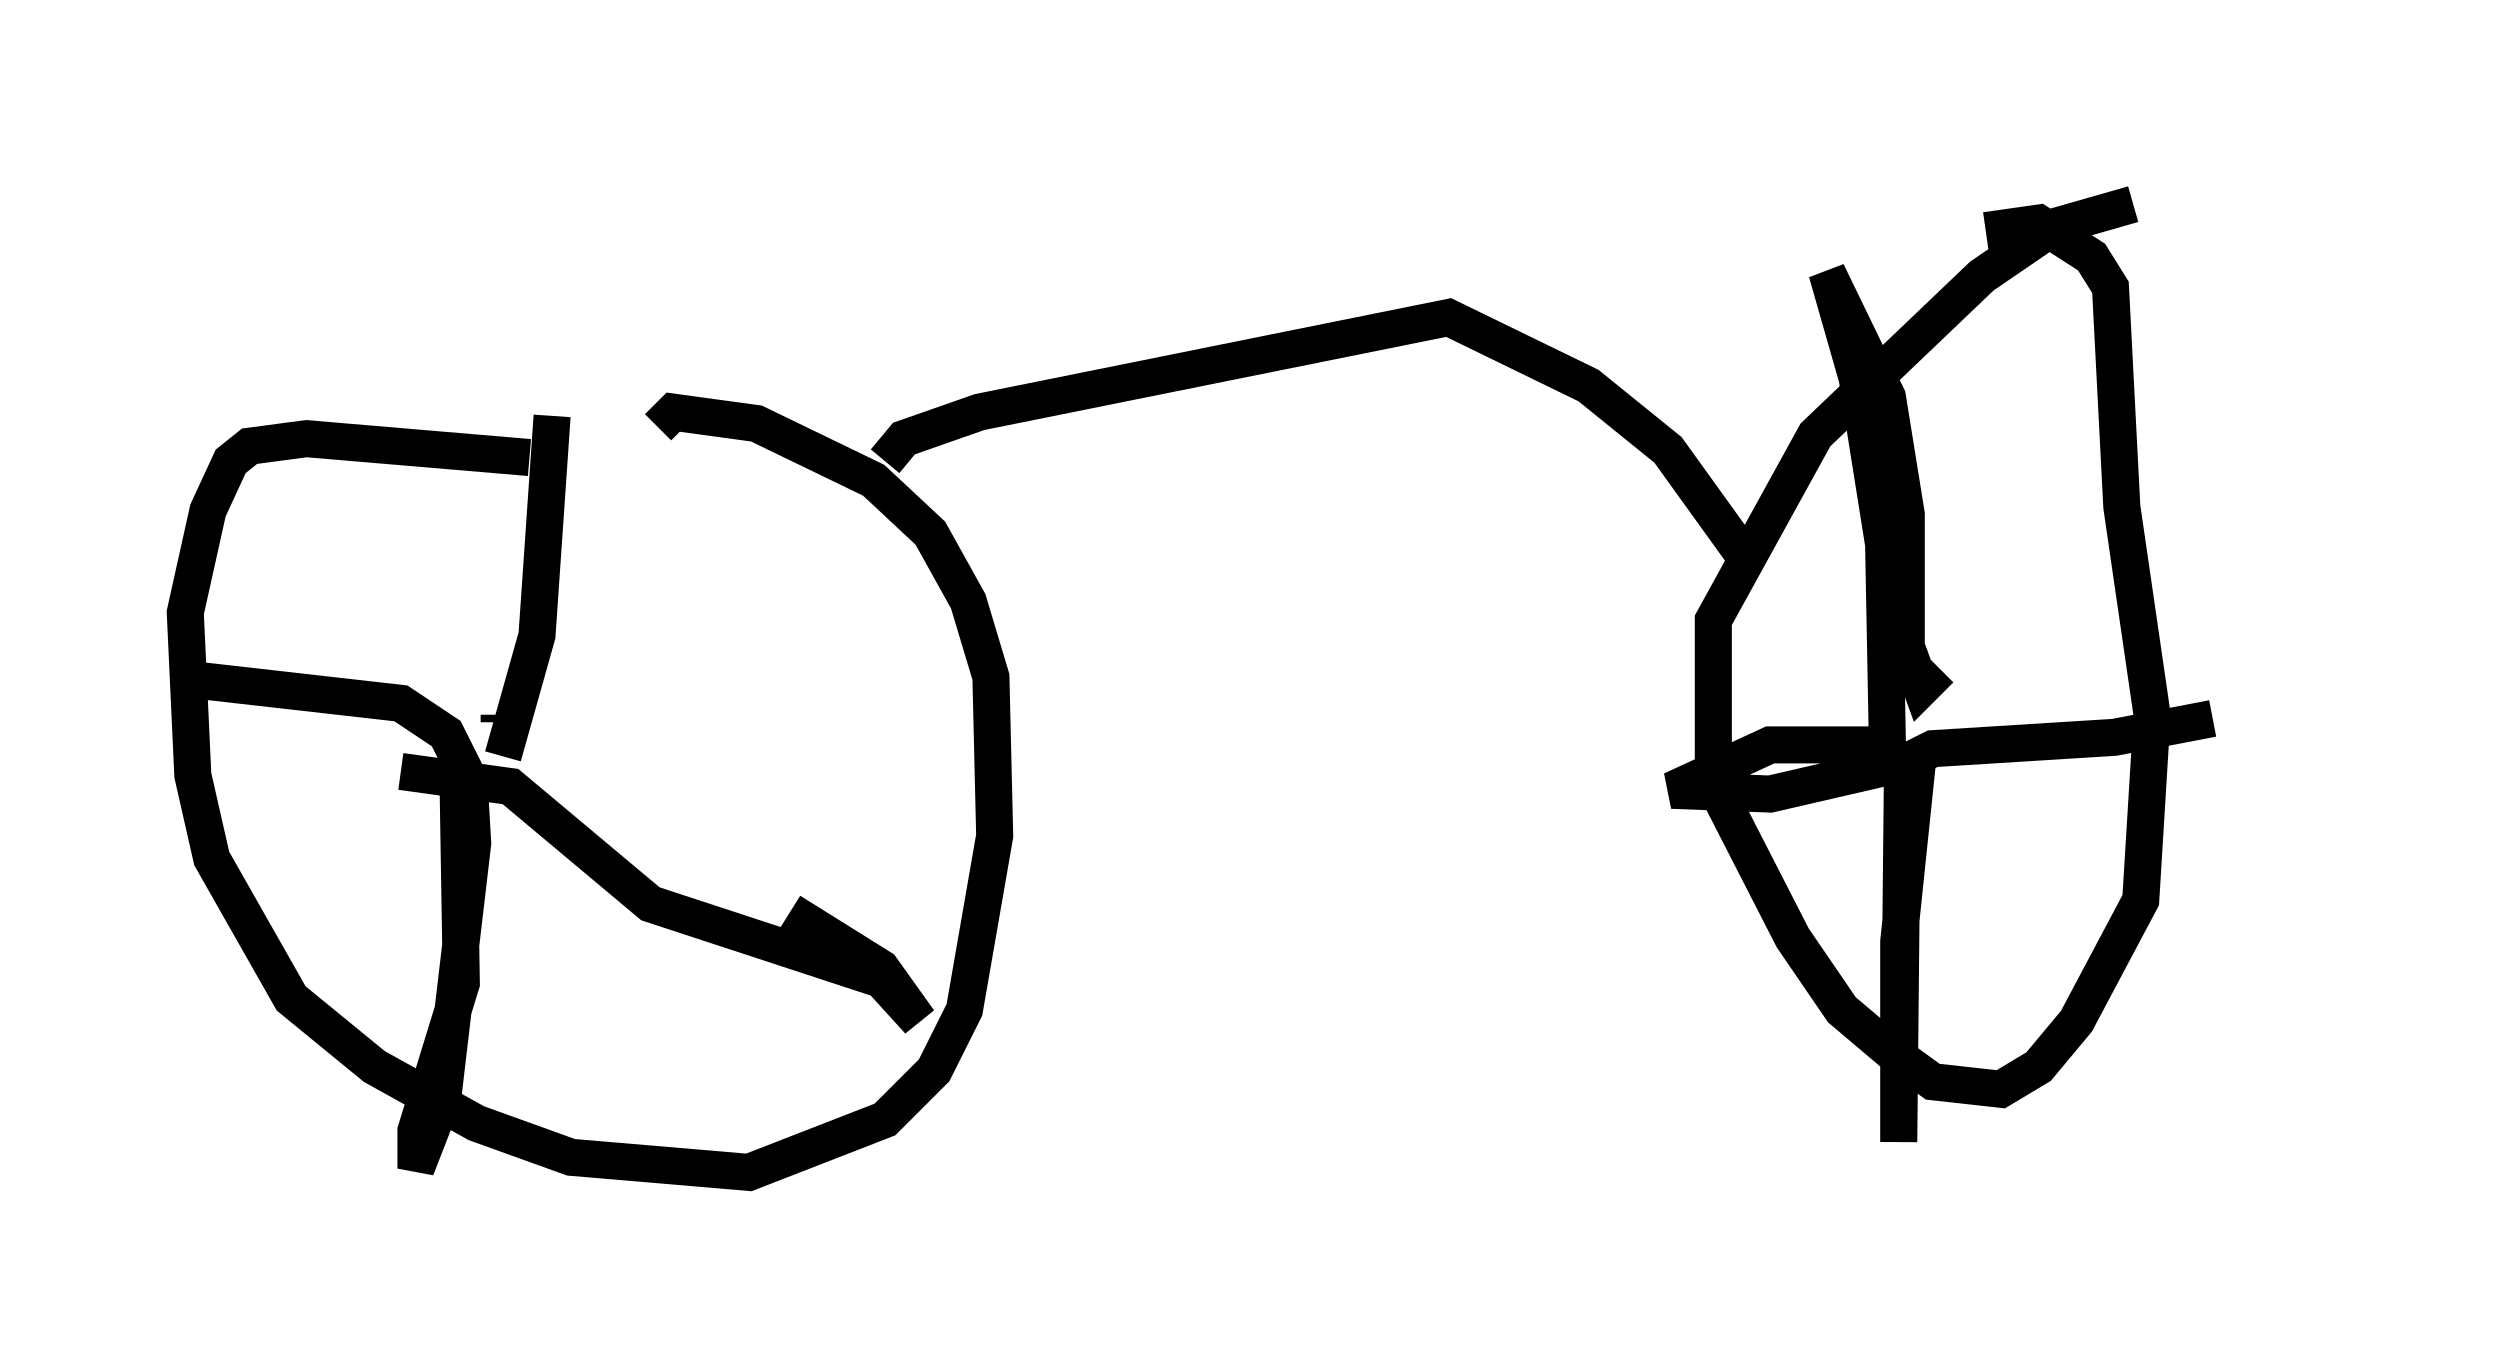 <?xml version="1.0" encoding="utf-8" ?>
<svg baseProfile="full" height="36.644" version="1.1" width="67.474" xmlns="http://www.w3.org/2000/svg" xmlns:ev="http://www.w3.org/2001/xml-events" xmlns:xlink="http://www.w3.org/1999/xlink"><defs /><rect fill="white" height="36.644" width="67.474" x="0" y="0" /><path d="M62.474, 5 m-4.9, 0.51 l-2.144, 0.613 -1.94, 1.327 l-4.492, 4.288 -2.756, 5.002 l0.0, 4.39 2.144, 4.185 l1.327, 1.94 1.327, 1.123 l1.123, 0.817 1.838, 0.204 l1.021, -0.613 1.021, -1.225 l1.735, -3.267 0.306, -5.002 l-0.817, -5.615 -0.306, -5.921 l-0.51, -0.817 -1.429, -0.919 l-1.429, 0.204 m-39.303, 6.125 l-6.023, -0.51 -1.531, 0.204 l-0.51, 0.408 -0.613, 1.327 l-0.613, 2.756 0.204, 4.39 l0.51, 2.246 2.144, 3.777 l2.246, 1.838 2.756, 1.531 l2.552, 0.919 4.798, 0.408 l3.675, -1.429 1.327, -1.327 l0.817, -1.633 0.817, -4.696 l-0.102, -4.288 -0.613, -2.042 l-1.021, -1.838 -1.531, -1.429 l-3.165, -1.531 -2.246, -0.306 l-0.408, 0.408 m-4.288, 7.758 l0.0, 0.204 m0.102, 0.919 l0.919, -3.267 0.408, -5.921 m-4.083, 9.596 l2.96, 0.408 3.777, 3.165 l6.227, 2.042 1.021, 1.123 l-1.021, -1.429 -2.45, -1.531 m-8.983, -4.288 l0.102, 6.227 -1.225, 3.981 l0.0, 1.021 0.715, -1.838 l0.817, -6.942 -0.102, -1.735 l-0.613, -1.225 -1.225, -0.817 l-5.41, -0.613 m46.959, -0.306 l-0.51, 0.51 -0.408, -1.123 l0.0, -3.573 -0.51, -3.165 l-1.633, -3.369 0.817, 2.858 l0.715, 4.492 0.102, 5.41 l-3.165, 0.0 -2.654, 1.225 l2.654, 0.102 3.981, -0.919 l-0.51, 4.9 0.0, 5.41 l0.102, -10.208 0.817, -0.408 l4.9, -0.306 2.654, -0.51 m-12.148, -4.798 l-0.715, 0.102 -1.838, -2.552 l-2.144, -1.735 -3.777, -1.838 l-12.658, 2.552 -2.042, 0.715 l-0.51, 0.613 " fill="none" stroke="black" stroke-width="1" /></svg>